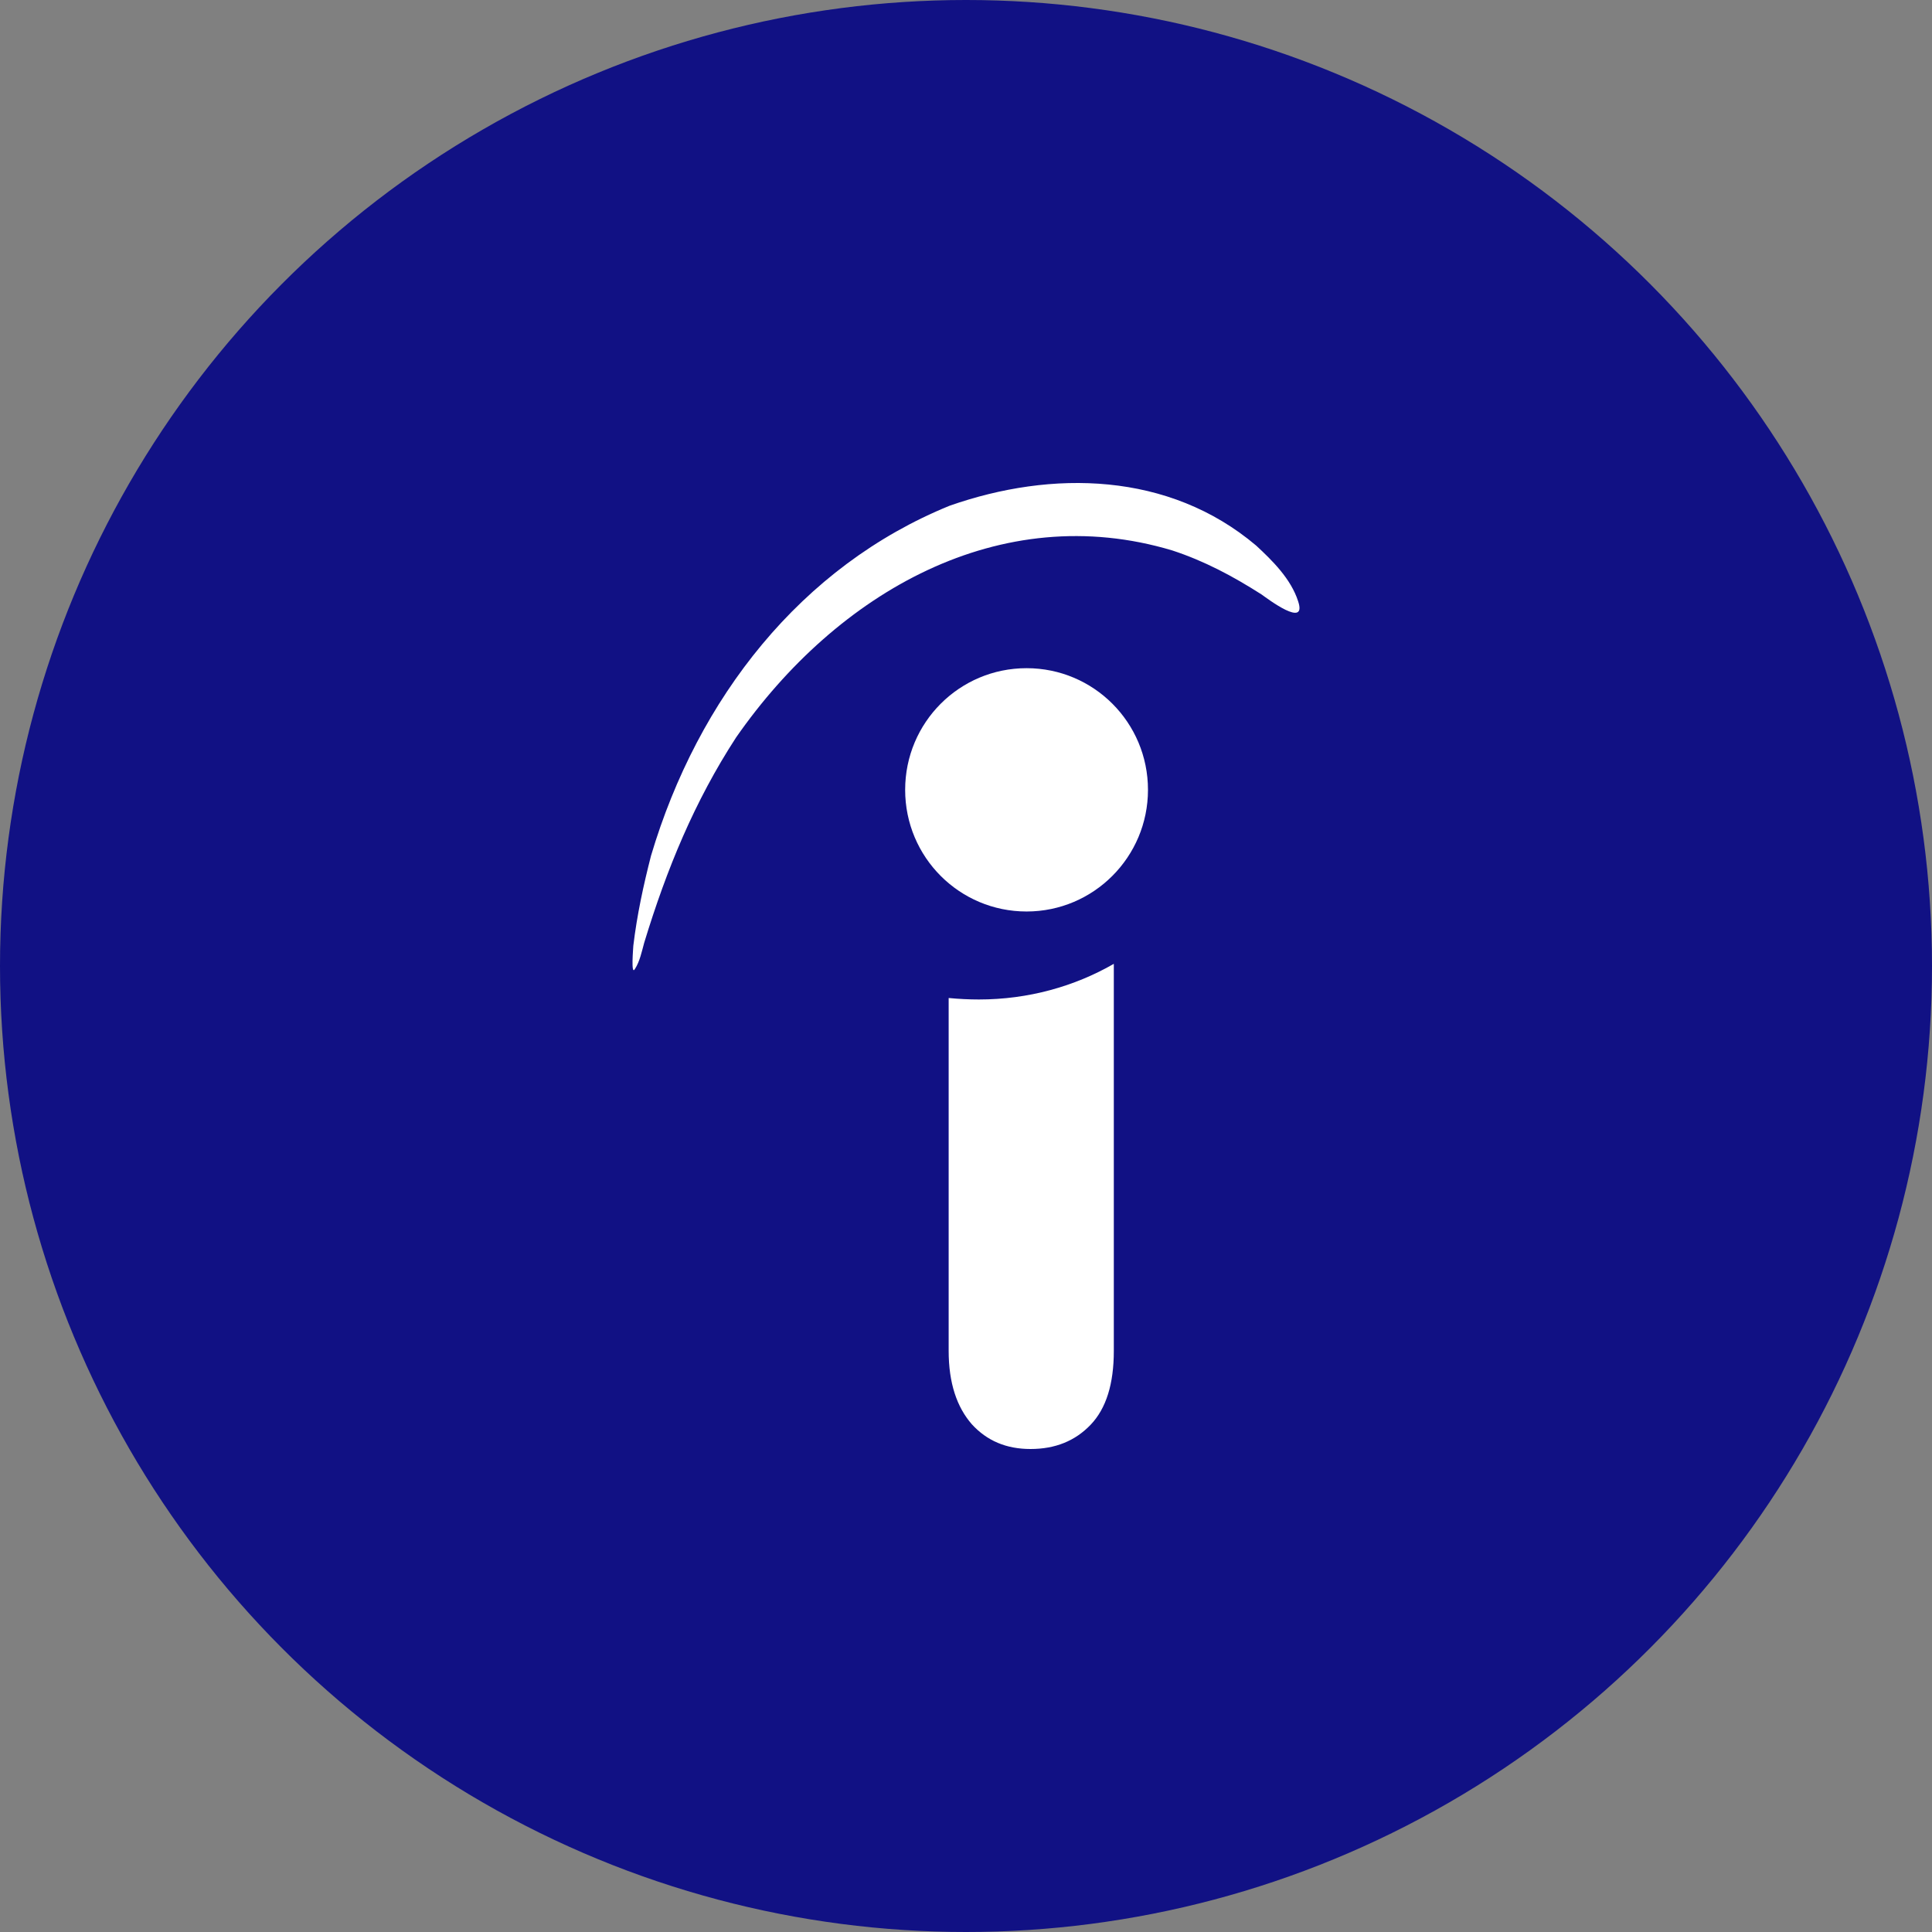 <?xml version="1.0" encoding="UTF-8" standalone="no"?><!-- Generator: Gravit.io --><svg xmlns="http://www.w3.org/2000/svg" xmlns:xlink="http://www.w3.org/1999/xlink" style="isolation:isolate" viewBox="0 0 512 512" width="512pt" height="512pt"><rect x="0" y="0" width="512" height="512" fill="#808080" stroke="none"/><defs><clipPath id="_clipPath_eQ5dkyYq69a3attowLRaXf0VyV06Sk22"><rect width="512" height="512"/></clipPath></defs><g clip-path="url(#_clipPath_eQ5dkyYq69a3attowLRaXf0VyV06Sk22)"><circle vector-effect="non-scaling-stroke" cx="256" cy="256" r="256" fill="rgb(17,17,132)" /><path d=" M 251.404 357.947 L 251.404 264.482 C 254.139 264.742 256.81 264.873 259.415 264.873 C 272.506 264.873 284.751 261.421 295.173 255.428 L 295.173 358.012 C 295.173 366.74 293.153 373.253 289.05 377.552 C 284.947 381.851 279.671 384 273.093 384 C 266.71 384 261.564 381.851 257.526 377.422 C 253.618 372.927 251.404 366.61 251.404 357.947 Z  M 251.664 134.021 C 278.759 124.512 309.762 125.033 332.884 144.573 C 337.183 148.546 342.133 153.431 344.022 159.358 C 346.432 166.653 335.88 158.642 334.317 157.534 C 326.762 152.715 319.206 148.676 310.674 145.876 C 265.081 132.198 221.899 156.883 195.064 195.441 C 184.057 212.376 176.697 230.222 170.704 249.892 C 170.118 252.042 169.532 254.842 168.295 256.731 C 167.122 258.88 167.839 250.999 167.839 250.609 C 168.816 242.467 170.509 234.651 172.528 226.77 C 184.968 184.955 212.324 150.044 251.664 134.021 Z  M 304.226 209.315 C 304.226 227.096 289.832 241.555 272.051 241.555 C 254.269 241.555 239.875 227.161 239.875 209.315 C 239.875 191.468 254.269 177.074 272.051 177.074 C 289.832 177.074 304.226 191.468 304.226 209.315 Z " fill-rule="evenodd" fill="rgb(255,255,255)"/></g></svg>